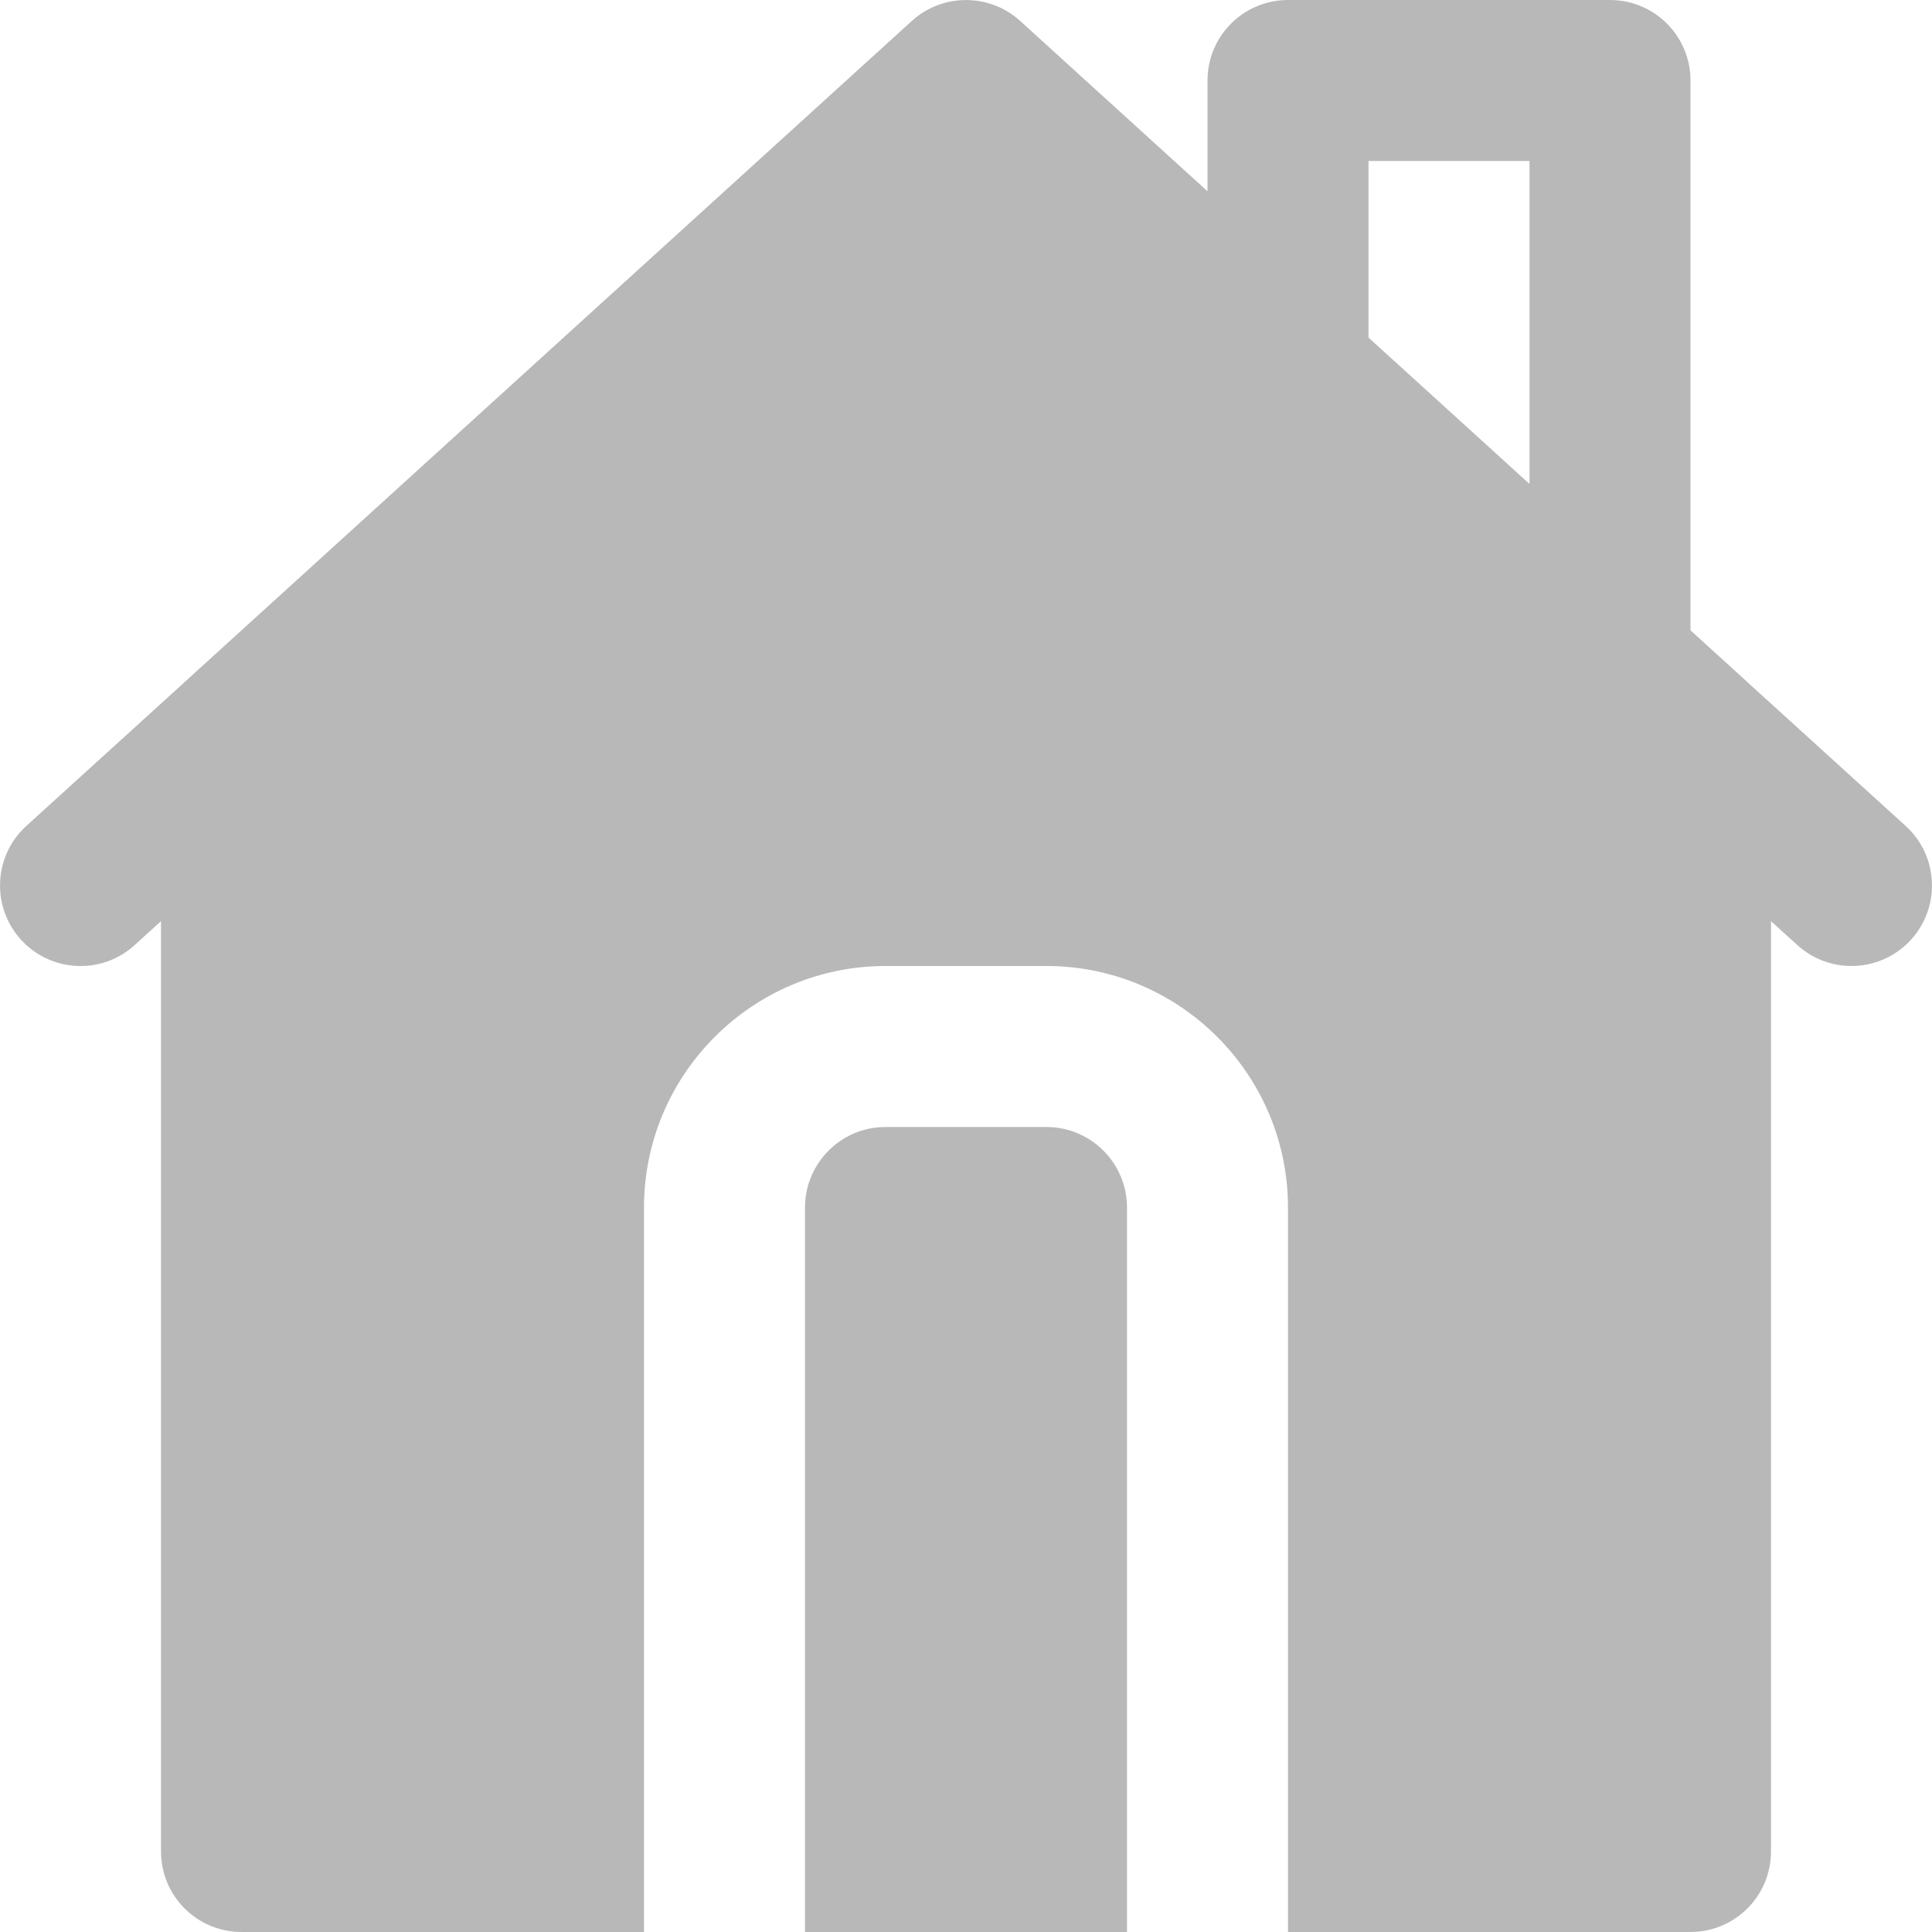 <?xml version="1.0" encoding="iso-8859-1"?>
<!-- Generator: Adobe Illustrator 19.0.0, SVG Export Plug-In . SVG Version: 6.00 Build 0)  -->
<svg version="1.1" id="Layer_1" xmlns="http://www.w3.org/2000/svg" xmlns:xlink="http://www.w3.org/1999/xlink" x="0px" y="0px"
	 viewBox="0 0 512.004 512.004" style="enable-background:new 0 0 512.004 512.004;" xml:space="preserve">
<g>
	<g>
		<g>
			<path fill="#b8b8b8" d="M505.026,218.88l-42.667-38.763v-0.021l-14.357-13.056V21.333C448.002,9.557,438.466,0,426.669,0h-85.333
				c-11.797,0-21.333,9.557-21.333,21.333v29.355L270.359,5.547c-8.128-7.381-20.587-7.381-28.715,0l-192,174.549v0.021
				L6.978,218.88c-8.704,7.915-9.344,21.419-1.429,30.144c7.936,8.725,21.461,9.365,30.144,1.429l6.976-6.336v246.549
				c0,11.776,9.536,21.333,21.333,21.333h106.667V320c0-35.285,28.715-64,64-64h42.667c35.285,0,64,28.715,64,64v192h106.667
				c11.797,0,21.333-9.557,21.333-21.333V244.117l6.976,6.336c4.096,3.712,9.237,5.547,14.357,5.547
				c5.781,0,11.584-2.347,15.787-6.976C514.37,240.299,513.73,226.795,505.026,218.88z M405.336,128.256l-24.533-22.315
				l-18.133-16.469V42.667h42.667V128.256z"/>
			<path fill="#b8b8b8" d="M277.335,298.671h-42.667c-11.776,0-21.333,9.579-21.333,21.333v192h85.333v-192
				C298.669,308.25,289.111,298.671,277.335,298.671z"/>
		</g>
	</g>
</g>
<g>
</g>
<g>
</g>
<g>
</g>
<g>
</g>
<g>
</g>
<g>
</g>
<g>
</g>
<g>
</g>
<g>
</g>
<g>
</g>
<g>
</g>
<g>
</g>
<g>
</g>
<g>
</g>
<g>
</g>
</svg>
